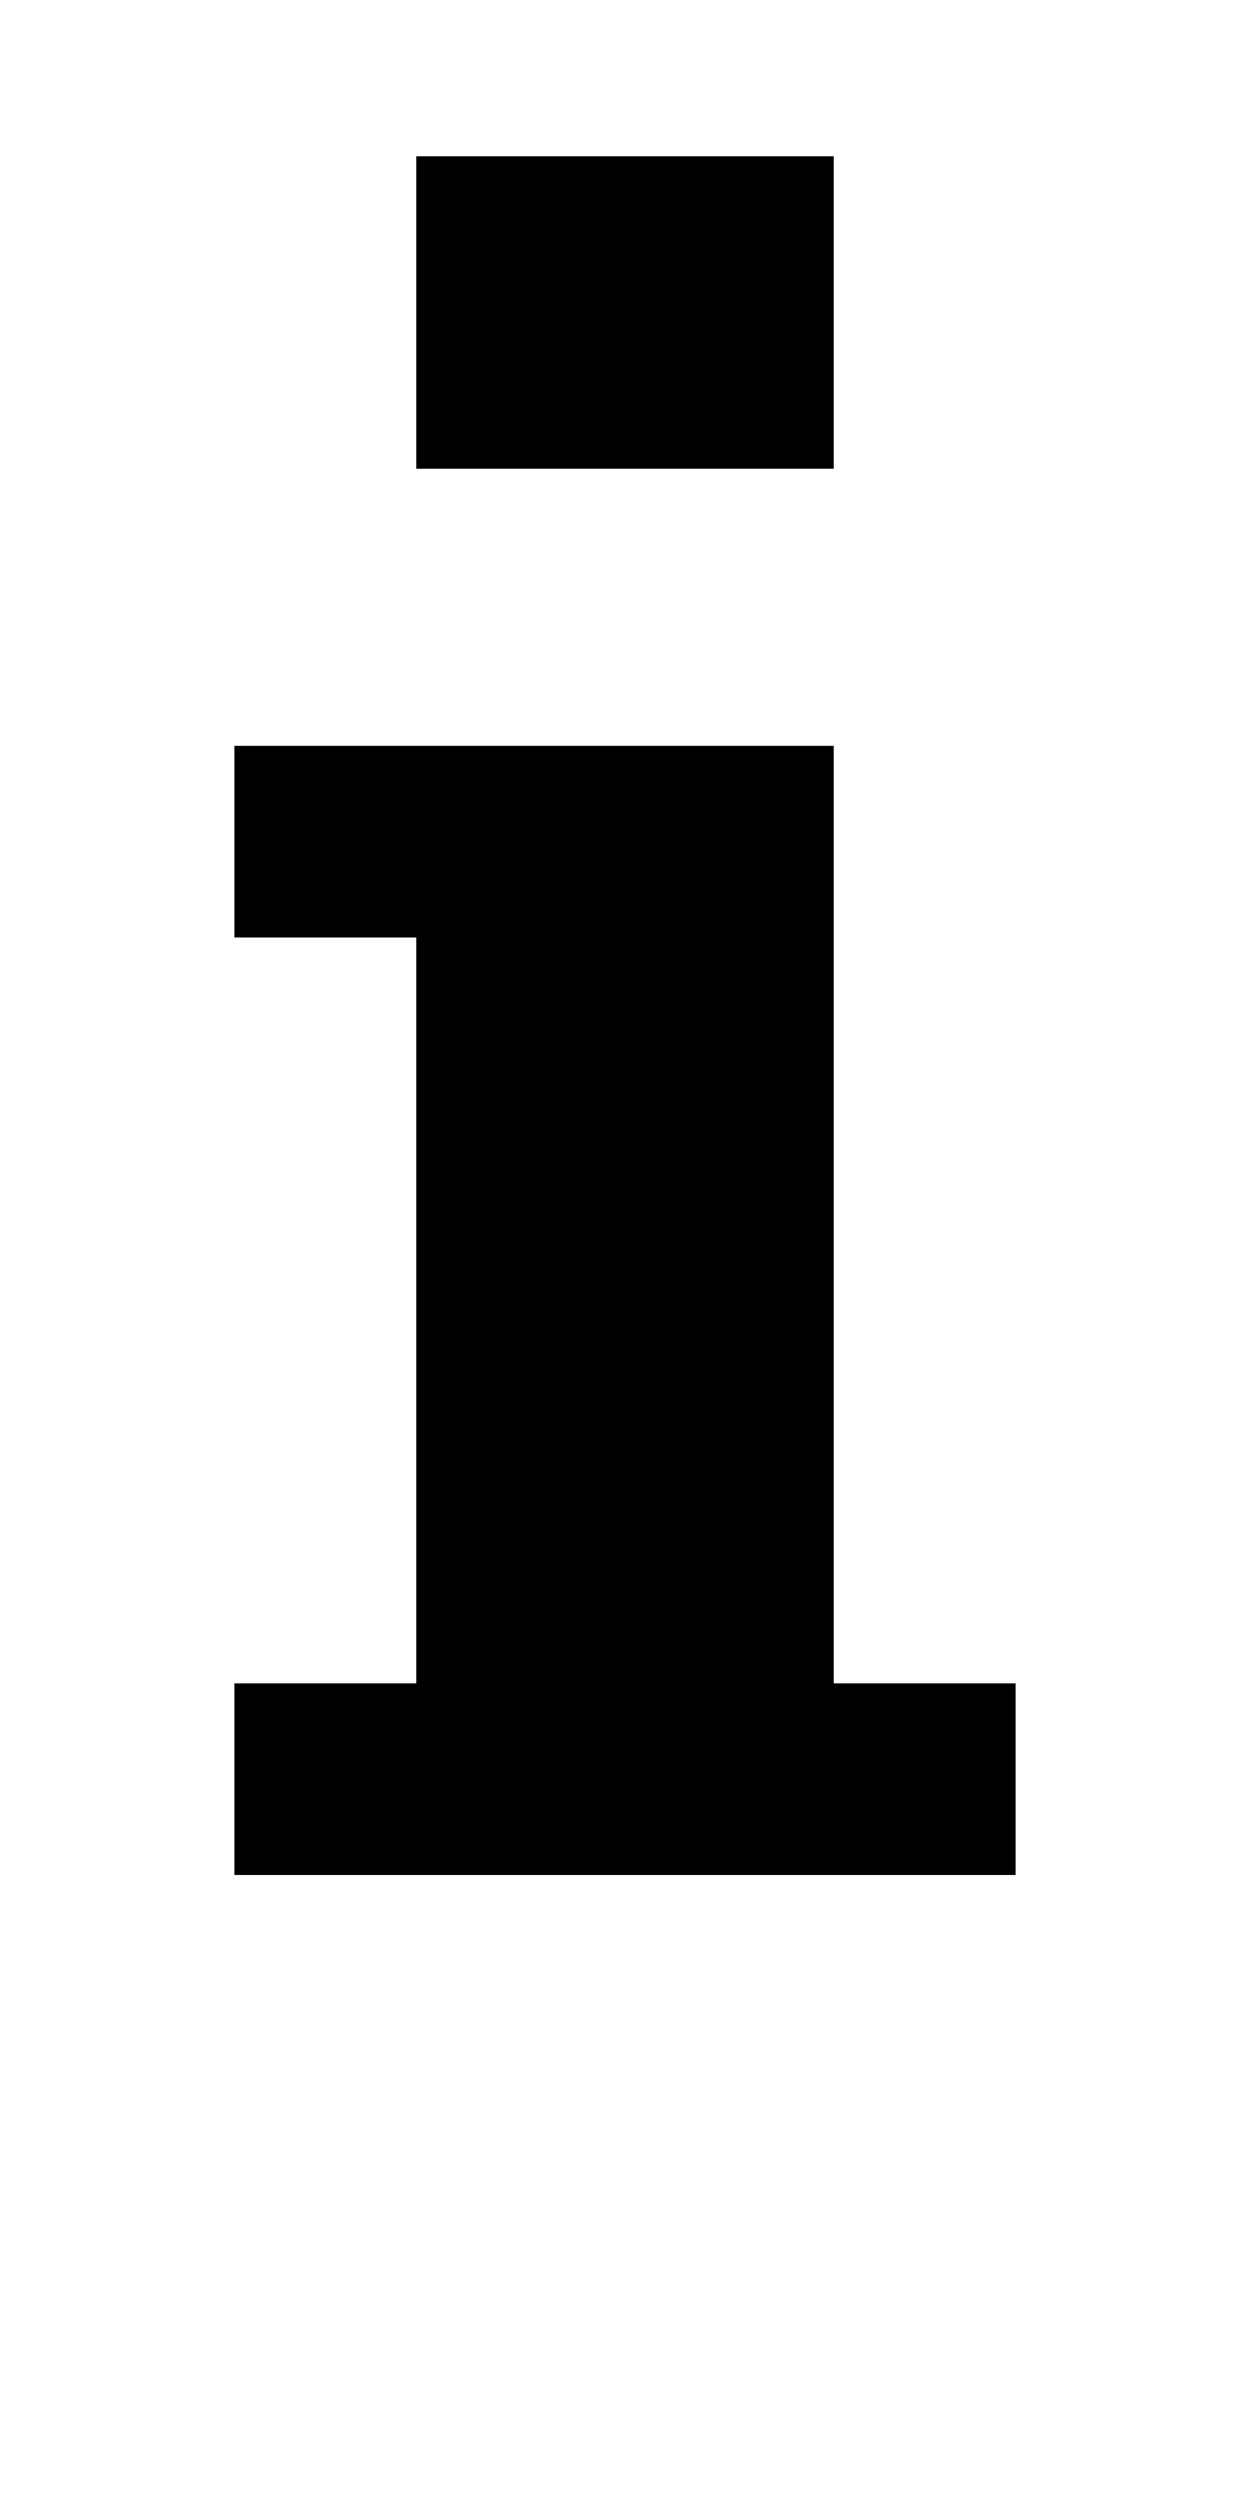 <?xml version="1.0" encoding="UTF-8" standalone="no"?>
<!-- Created with Inkscape (http://www.inkscape.org/) -->

<svg
   xmlns:dc="http://purl.org/dc/elements/1.1/"
   xmlns:cc="http://creativecommons.org/ns#"
   xmlns:rdf="http://www.w3.org/1999/02/22-rdf-syntax-ns#"
   xmlns:svg="http://www.w3.org/2000/svg"
   xmlns="http://www.w3.org/2000/svg"
   version="1.1"
   width="1024"
   height="2048"
   id="svg3355">
  <defs
     id="defs3357" />
  <path
     d="m 341,128 0,256 342,0 0,-256 -342,0 z m -149,483 0,157 149,0 0,611 -149,0 0,157 640,0 0,-157 -149,0 0,-768 -491,0 z"
     id="path5291-1-6-8"
     style="fill:#000000;fill-opacity:1;stroke:none;display:inline" />
</svg>
